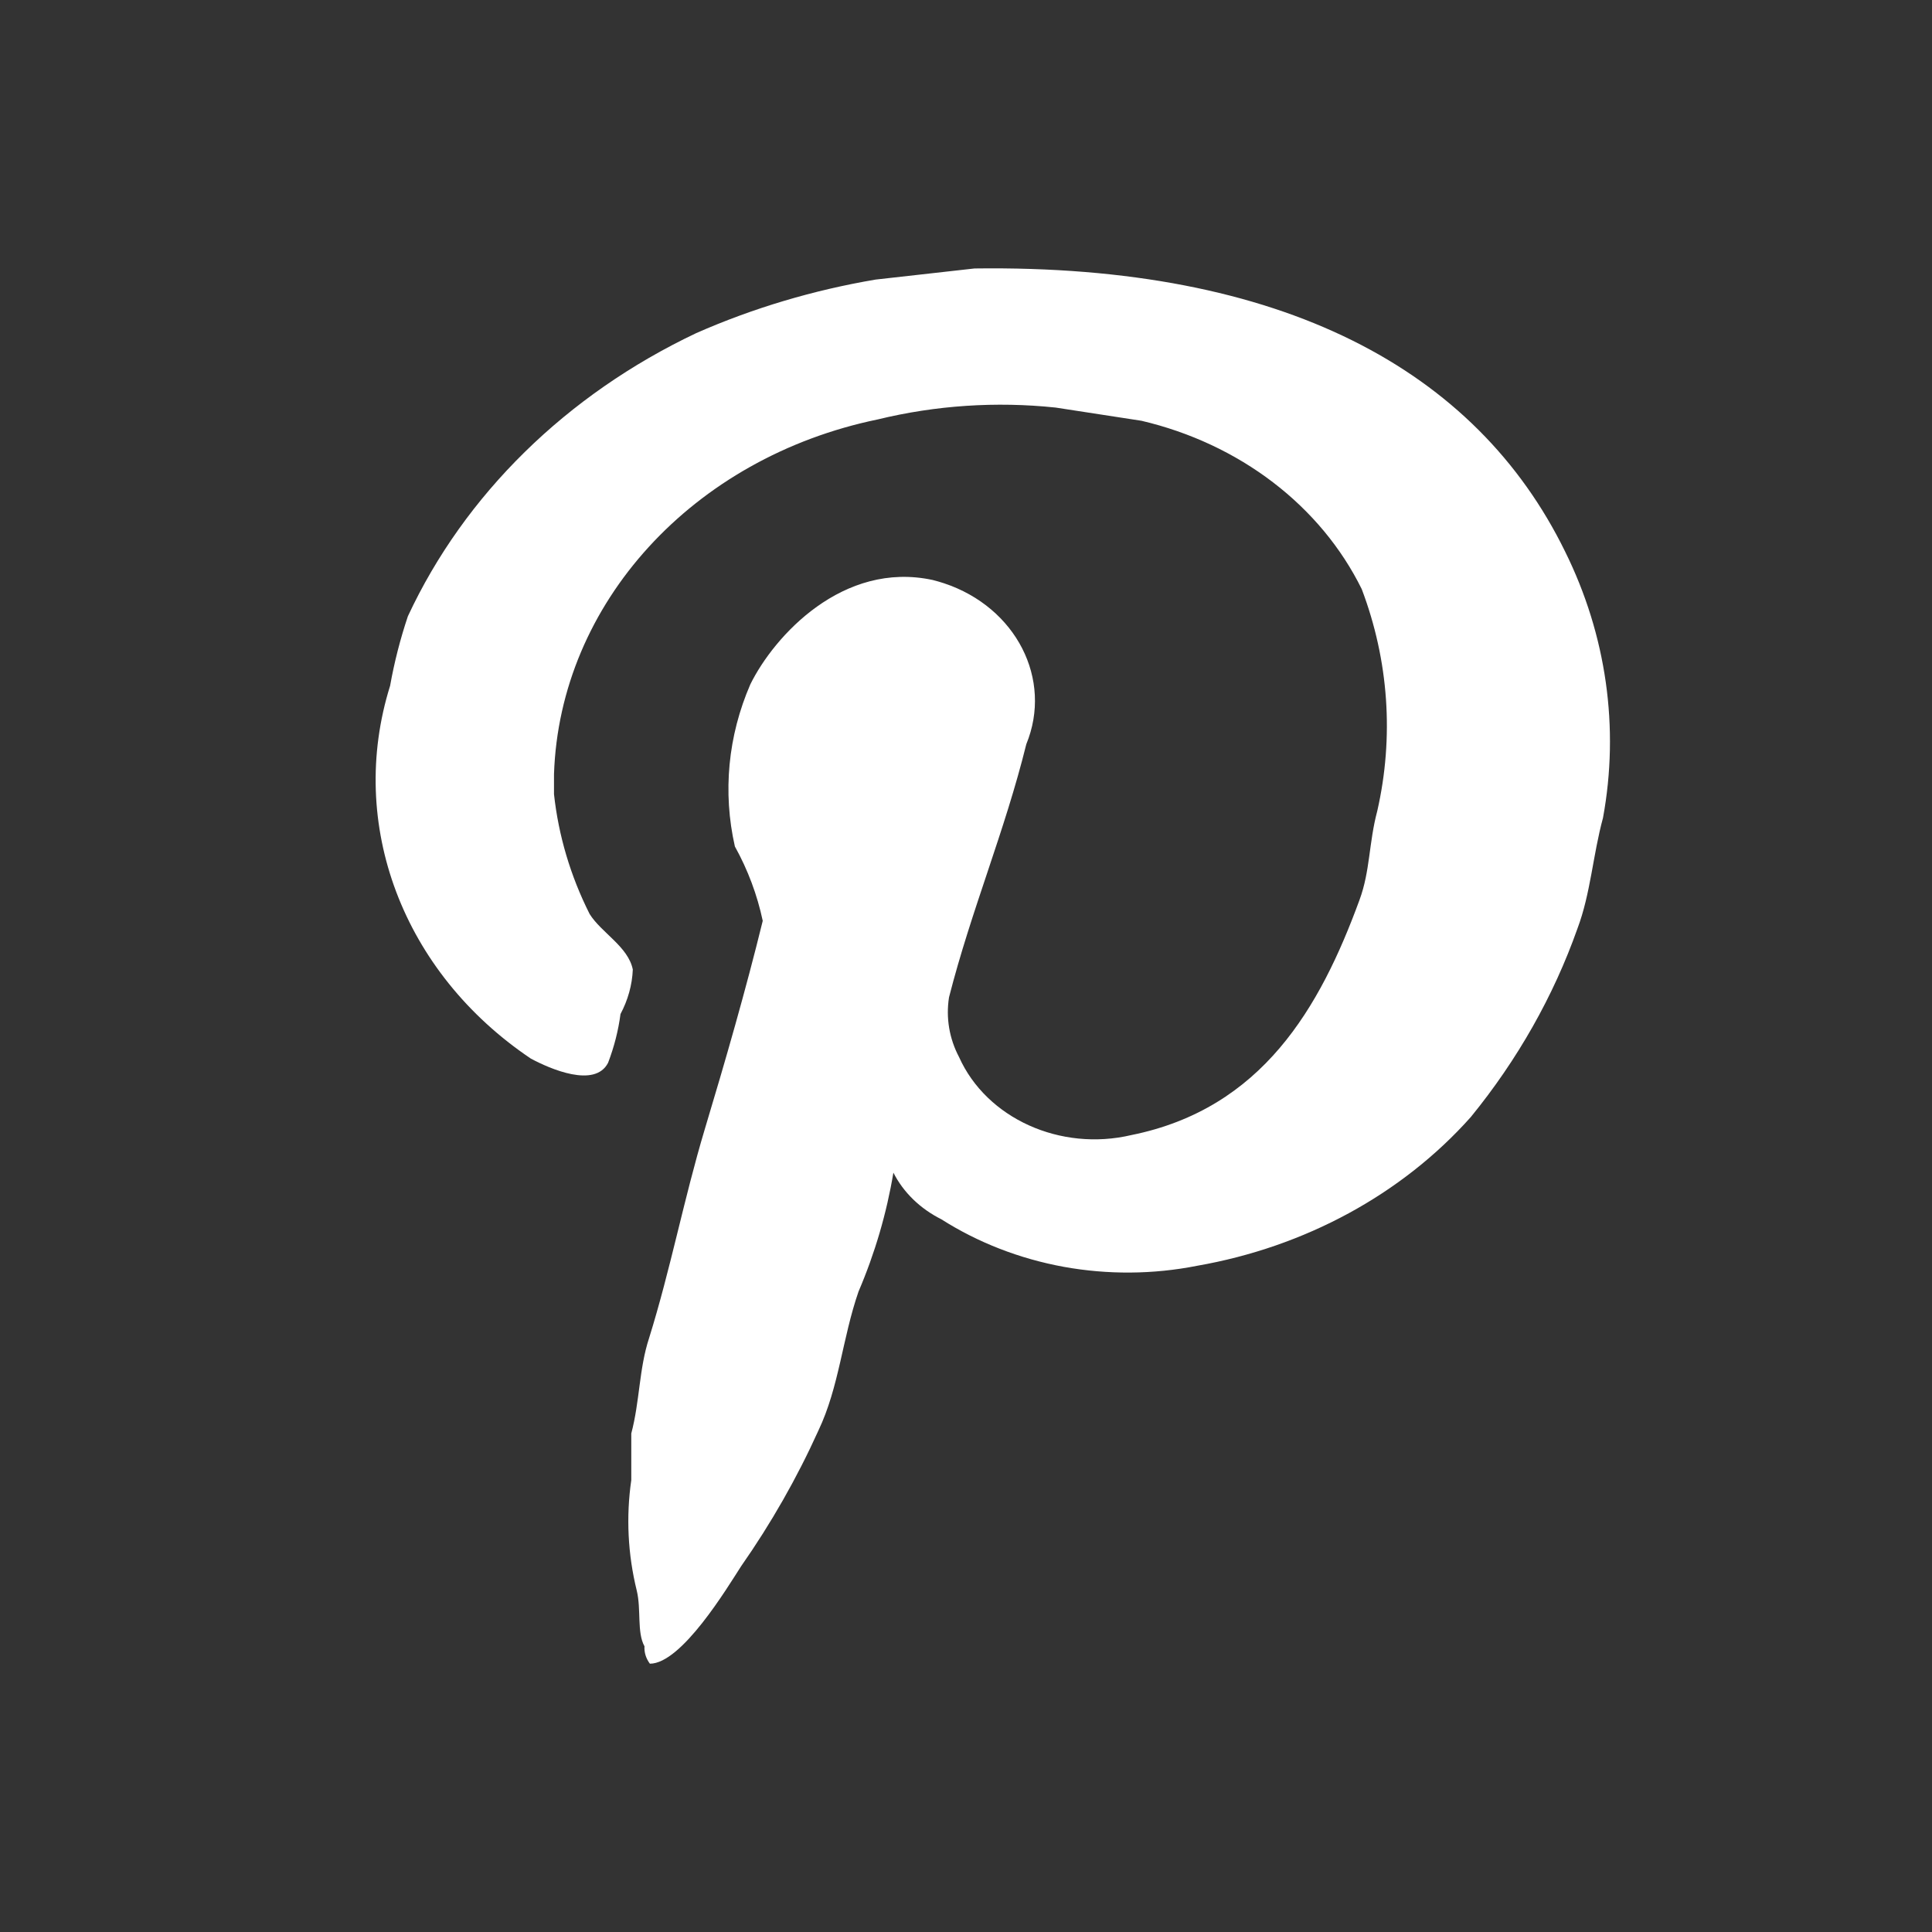 <svg width="24" height="24" viewBox="0 0 24 24" xmlns="http://www.w3.org/2000/svg">
<rect x="0" y="0" width="24" height="24" fill="#333333" stroke="none"/>
<path d="M12.106 3.335L10.877 3.473C10.104 3.604 9.355 3.827 8.649 4.138C7.038 4.901 5.771 6.144 5.067 7.655C4.972 7.938 4.898 8.227 4.846 8.519C4.308 10.239 5.003 12.08 6.594 13.15C6.834 13.279 7.391 13.521 7.554 13.202C7.629 13.005 7.681 12.803 7.708 12.597C7.8 12.424 7.853 12.236 7.861 12.044C7.804 11.759 7.468 11.586 7.324 11.353C7.087 10.882 6.938 10.38 6.882 9.866V9.616C6.953 7.495 8.607 5.684 10.905 5.21C11.624 5.035 12.374 4.985 13.114 5.063L14.18 5.227C14.781 5.368 15.339 5.629 15.813 5.991C16.287 6.353 16.664 6.807 16.916 7.318C17.252 8.205 17.318 9.156 17.109 10.074C17.003 10.471 17.022 10.817 16.888 11.18C16.398 12.519 15.678 13.772 14.055 14.1C13.172 14.308 12.256 13.893 11.914 13.132C11.792 12.901 11.749 12.643 11.789 12.389C12.067 11.301 12.48 10.333 12.749 9.245C13.08 8.439 12.623 7.544 11.728 7.246C11.682 7.231 11.635 7.217 11.587 7.205C10.473 6.964 9.619 7.897 9.321 8.501C9.043 9.142 8.976 9.841 9.129 10.515C9.291 10.807 9.407 11.118 9.475 11.439C9.263 12.303 9.014 13.167 8.754 14.031C8.495 14.895 8.332 15.759 8.063 16.623C7.938 17.003 7.948 17.409 7.842 17.807V18.386C7.776 18.844 7.799 19.308 7.91 19.759C7.967 19.993 7.91 20.278 8.006 20.451C8.001 20.527 8.025 20.603 8.073 20.667C8.467 20.667 9.033 19.725 9.206 19.457C9.58 18.922 9.901 18.358 10.166 17.772C10.425 17.228 10.464 16.623 10.665 16.044C10.869 15.567 11.014 15.072 11.098 14.567C11.222 14.812 11.431 15.015 11.693 15.146C12.149 15.436 12.667 15.637 13.214 15.737C13.762 15.836 14.326 15.832 14.871 15.724C16.212 15.49 17.417 14.835 18.271 13.876C18.851 13.165 19.299 12.374 19.596 11.534C19.759 11.102 19.788 10.618 19.913 10.16C20.119 9.04 19.956 7.889 19.442 6.851C18.338 4.596 15.937 3.283 12.106 3.335Z" fill="white"/>
</svg>
